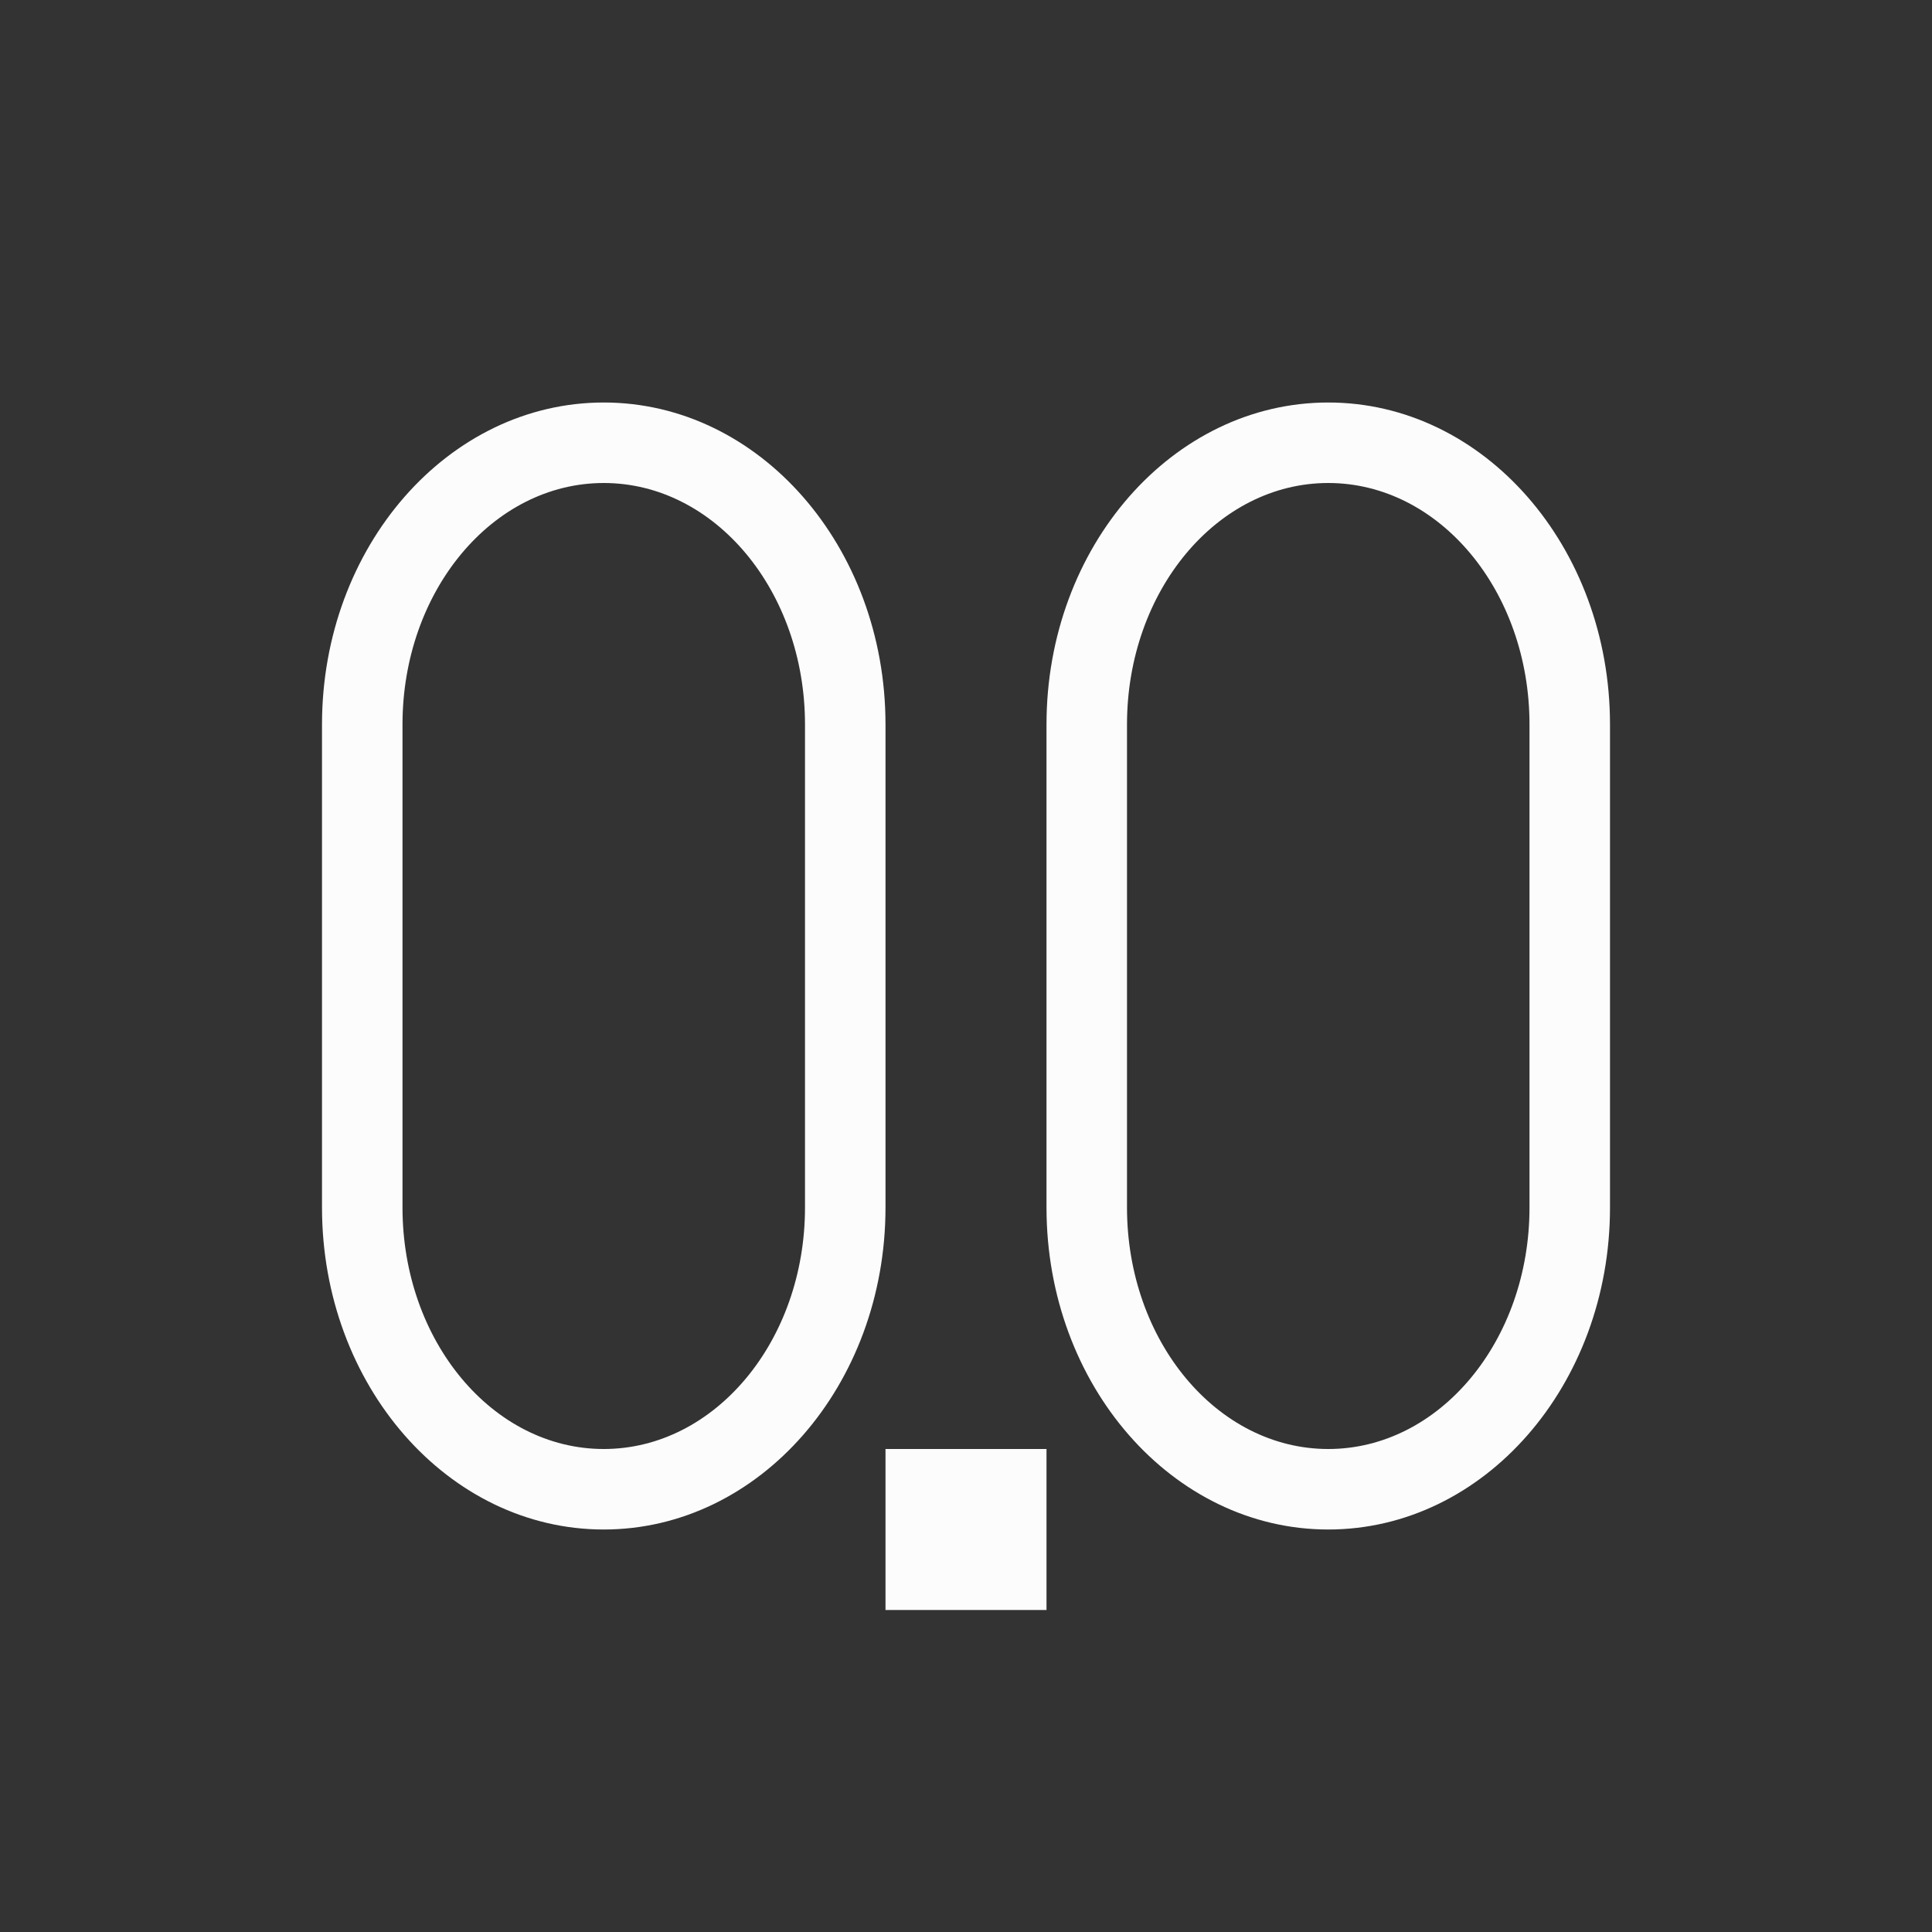 <?xml version="1.0" encoding="UTF-8"?>
<svg xmlns="http://www.w3.org/2000/svg" id="svg6" version="1.1" viewBox="0 0 24 24" width="24" height="24">
<rect x="0" y="0" width="24" height="24" fill="#333333" stroke="none"/>
<defs id="defs3051">

</defs>
<g transform="translate(1,1)">
<path id="path4"  d="m6.5 4c-1.933 0-3.5 1.791-3.5 4v6c0 2.209 1.567 4 3.5 4s3.5-1.791 3.5-4v-6c0-2.209-1.567-4-3.5-4zm9 0c-1.933 0-3.5 1.791-3.5 4v6c0 2.209 1.567 4 3.5 4s3.5-1.791 3.5-4v-6c0-2.209-1.567-4-3.5-4zm-9 1c1.381 0 2.5 1.343 2.5 3v6c0 1.657-1.119 3-2.5 3s-2.5-1.343-2.5-3v-6c0-1.657 1.119-3 2.5-3zm9 0c1.381 0 2.5 1.343 2.5 3v6c0 1.657-1.119 3-2.5 3s-2.5-1.343-2.5-3v-6c0-1.657 1.119-3 2.5-3zm-5.5 12v2h2v-2z" fill="#fcfcfc"/>
</g>
</svg>
